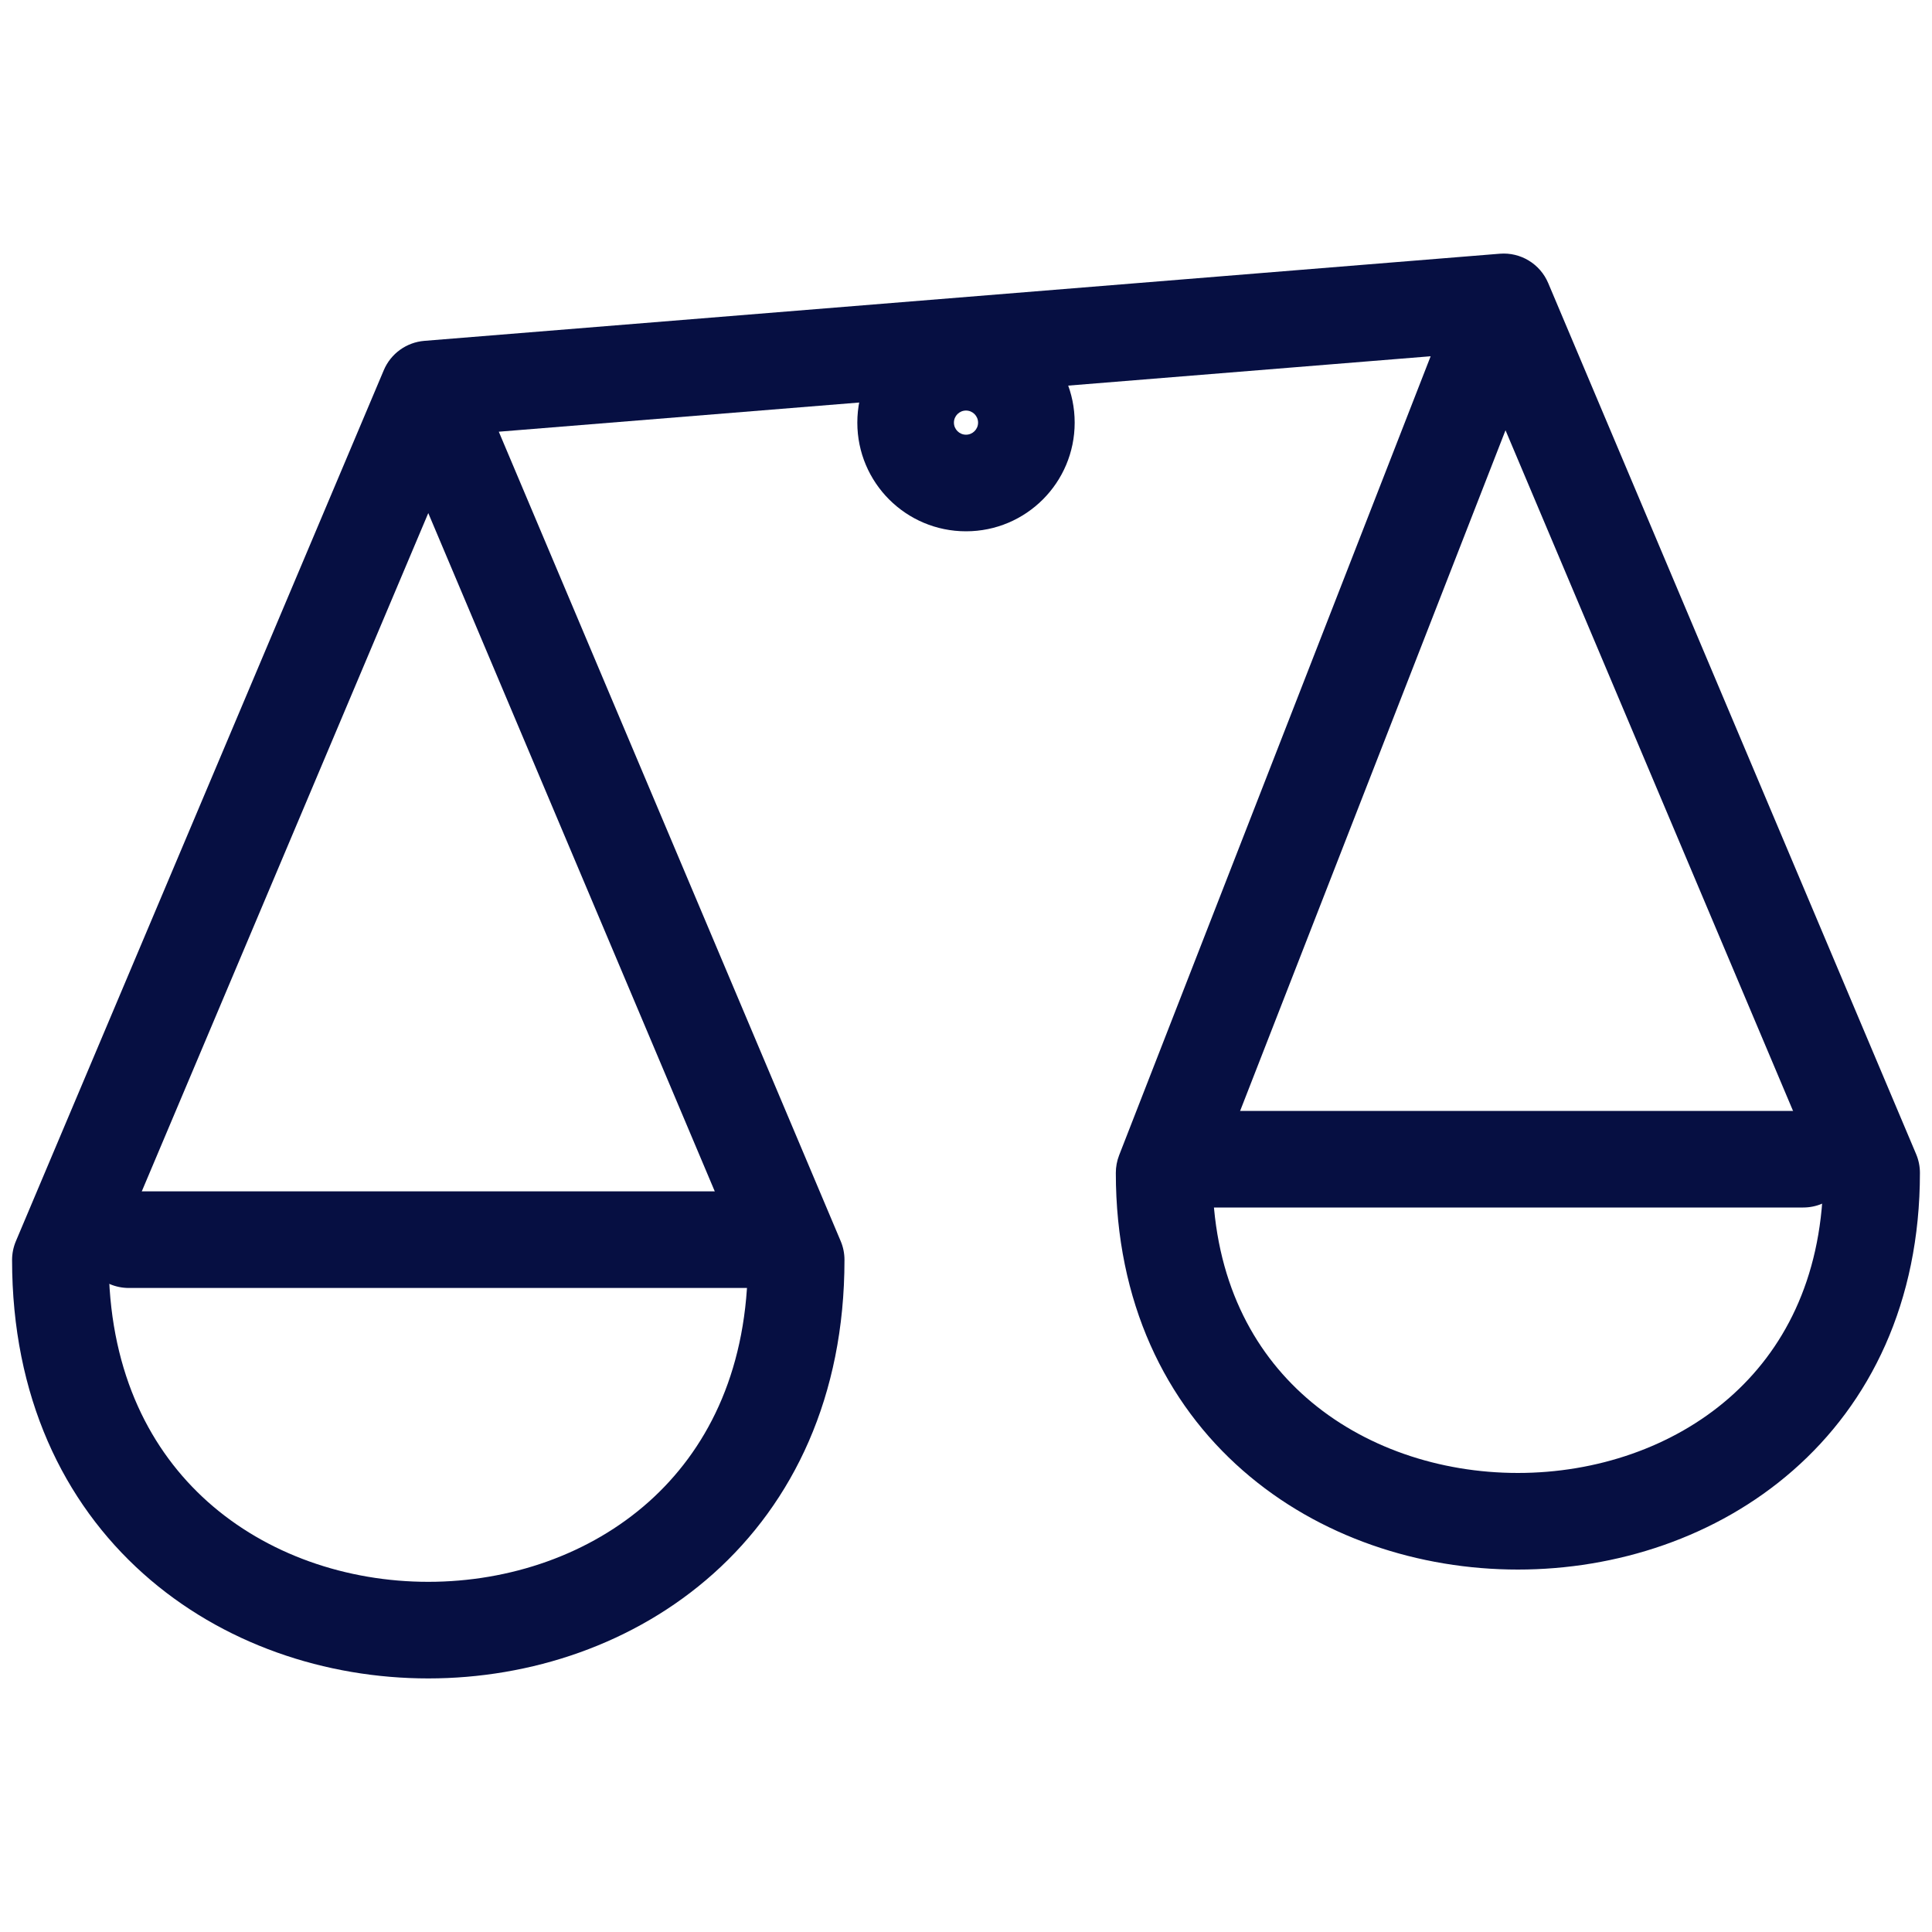 <svg width="40" height="40" viewBox="0 0 40 40" fill="none" xmlns="http://www.w3.org/2000/svg">
<path fill-rule="evenodd" clip-rule="evenodd" d="M31.052 5.253C31.482 5.218 31.886 5.463 32.054 5.861L39.671 23.894C39.723 24.017 39.75 24.149 39.75 24.283C39.75 26.964 38.719 29.046 37.12 30.445C35.541 31.828 33.466 32.496 31.426 32.496C29.386 32.496 27.311 31.828 25.732 30.445C24.133 29.046 23.102 26.964 23.102 24.283C23.102 24.159 23.125 24.035 23.17 23.919L29.62 7.376L10.327 8.938L17.406 25.697C17.458 25.82 17.484 25.952 17.484 26.086C17.484 28.91 16.422 31.102 14.771 32.579C13.137 34.04 10.986 34.75 8.867 34.75C6.748 34.75 4.597 34.04 2.964 32.579C1.312 31.102 0.25 28.91 0.25 26.086C0.25 25.952 0.277 25.82 0.329 25.697L7.946 7.664C8.091 7.321 8.415 7.087 8.786 7.057L31.052 5.253ZM8.867 10.623L15.482 26.284C15.435 28.466 14.607 30.042 13.437 31.089C12.214 32.182 10.557 32.75 8.867 32.75C7.178 32.75 5.52 32.182 4.297 31.089C3.127 30.042 2.299 28.466 2.252 26.284L8.867 10.623ZM31.17 8.908L25.104 24.466C25.148 26.498 25.934 27.964 27.049 28.94C28.216 29.962 29.804 30.496 31.426 30.496C33.048 30.496 34.635 29.962 35.803 28.94C36.915 27.967 37.7 26.505 37.748 24.48L31.17 8.908Z" fill="#060F42"/>
<path fill-rule="evenodd" clip-rule="evenodd" d="M20 8.5C19.862 8.5 19.75 8.612 19.75 8.75C19.75 8.888 19.862 9 20 9C20.138 9 20.25 8.888 20.25 8.75C20.25 8.612 20.138 8.5 20 8.5ZM17.75 8.75C17.75 7.507 18.757 6.5 20 6.5C21.243 6.5 22.25 7.507 22.25 8.75C22.25 9.993 21.243 11 20 11C18.757 11 17.75 9.993 17.75 8.75Z" fill="#060F42"/>
<path fill-rule="evenodd" clip-rule="evenodd" d="M1.667 25.666C1.667 25.114 2.114 24.666 2.667 24.666H15.666C16.219 24.666 16.666 25.114 16.666 25.666C16.666 26.219 16.219 26.666 15.666 26.666H2.667C2.114 26.666 1.667 26.219 1.667 25.666Z" fill="#060F42"/>
<path fill-rule="evenodd" clip-rule="evenodd" d="M23.334 24C23.334 23.448 23.781 23 24.334 23H37.334C37.886 23 38.334 23.448 38.334 24C38.334 24.552 37.886 25 37.334 25H24.334C23.781 25 23.334 24.552 23.334 24Z" fill="#060F42"/>
</svg>
